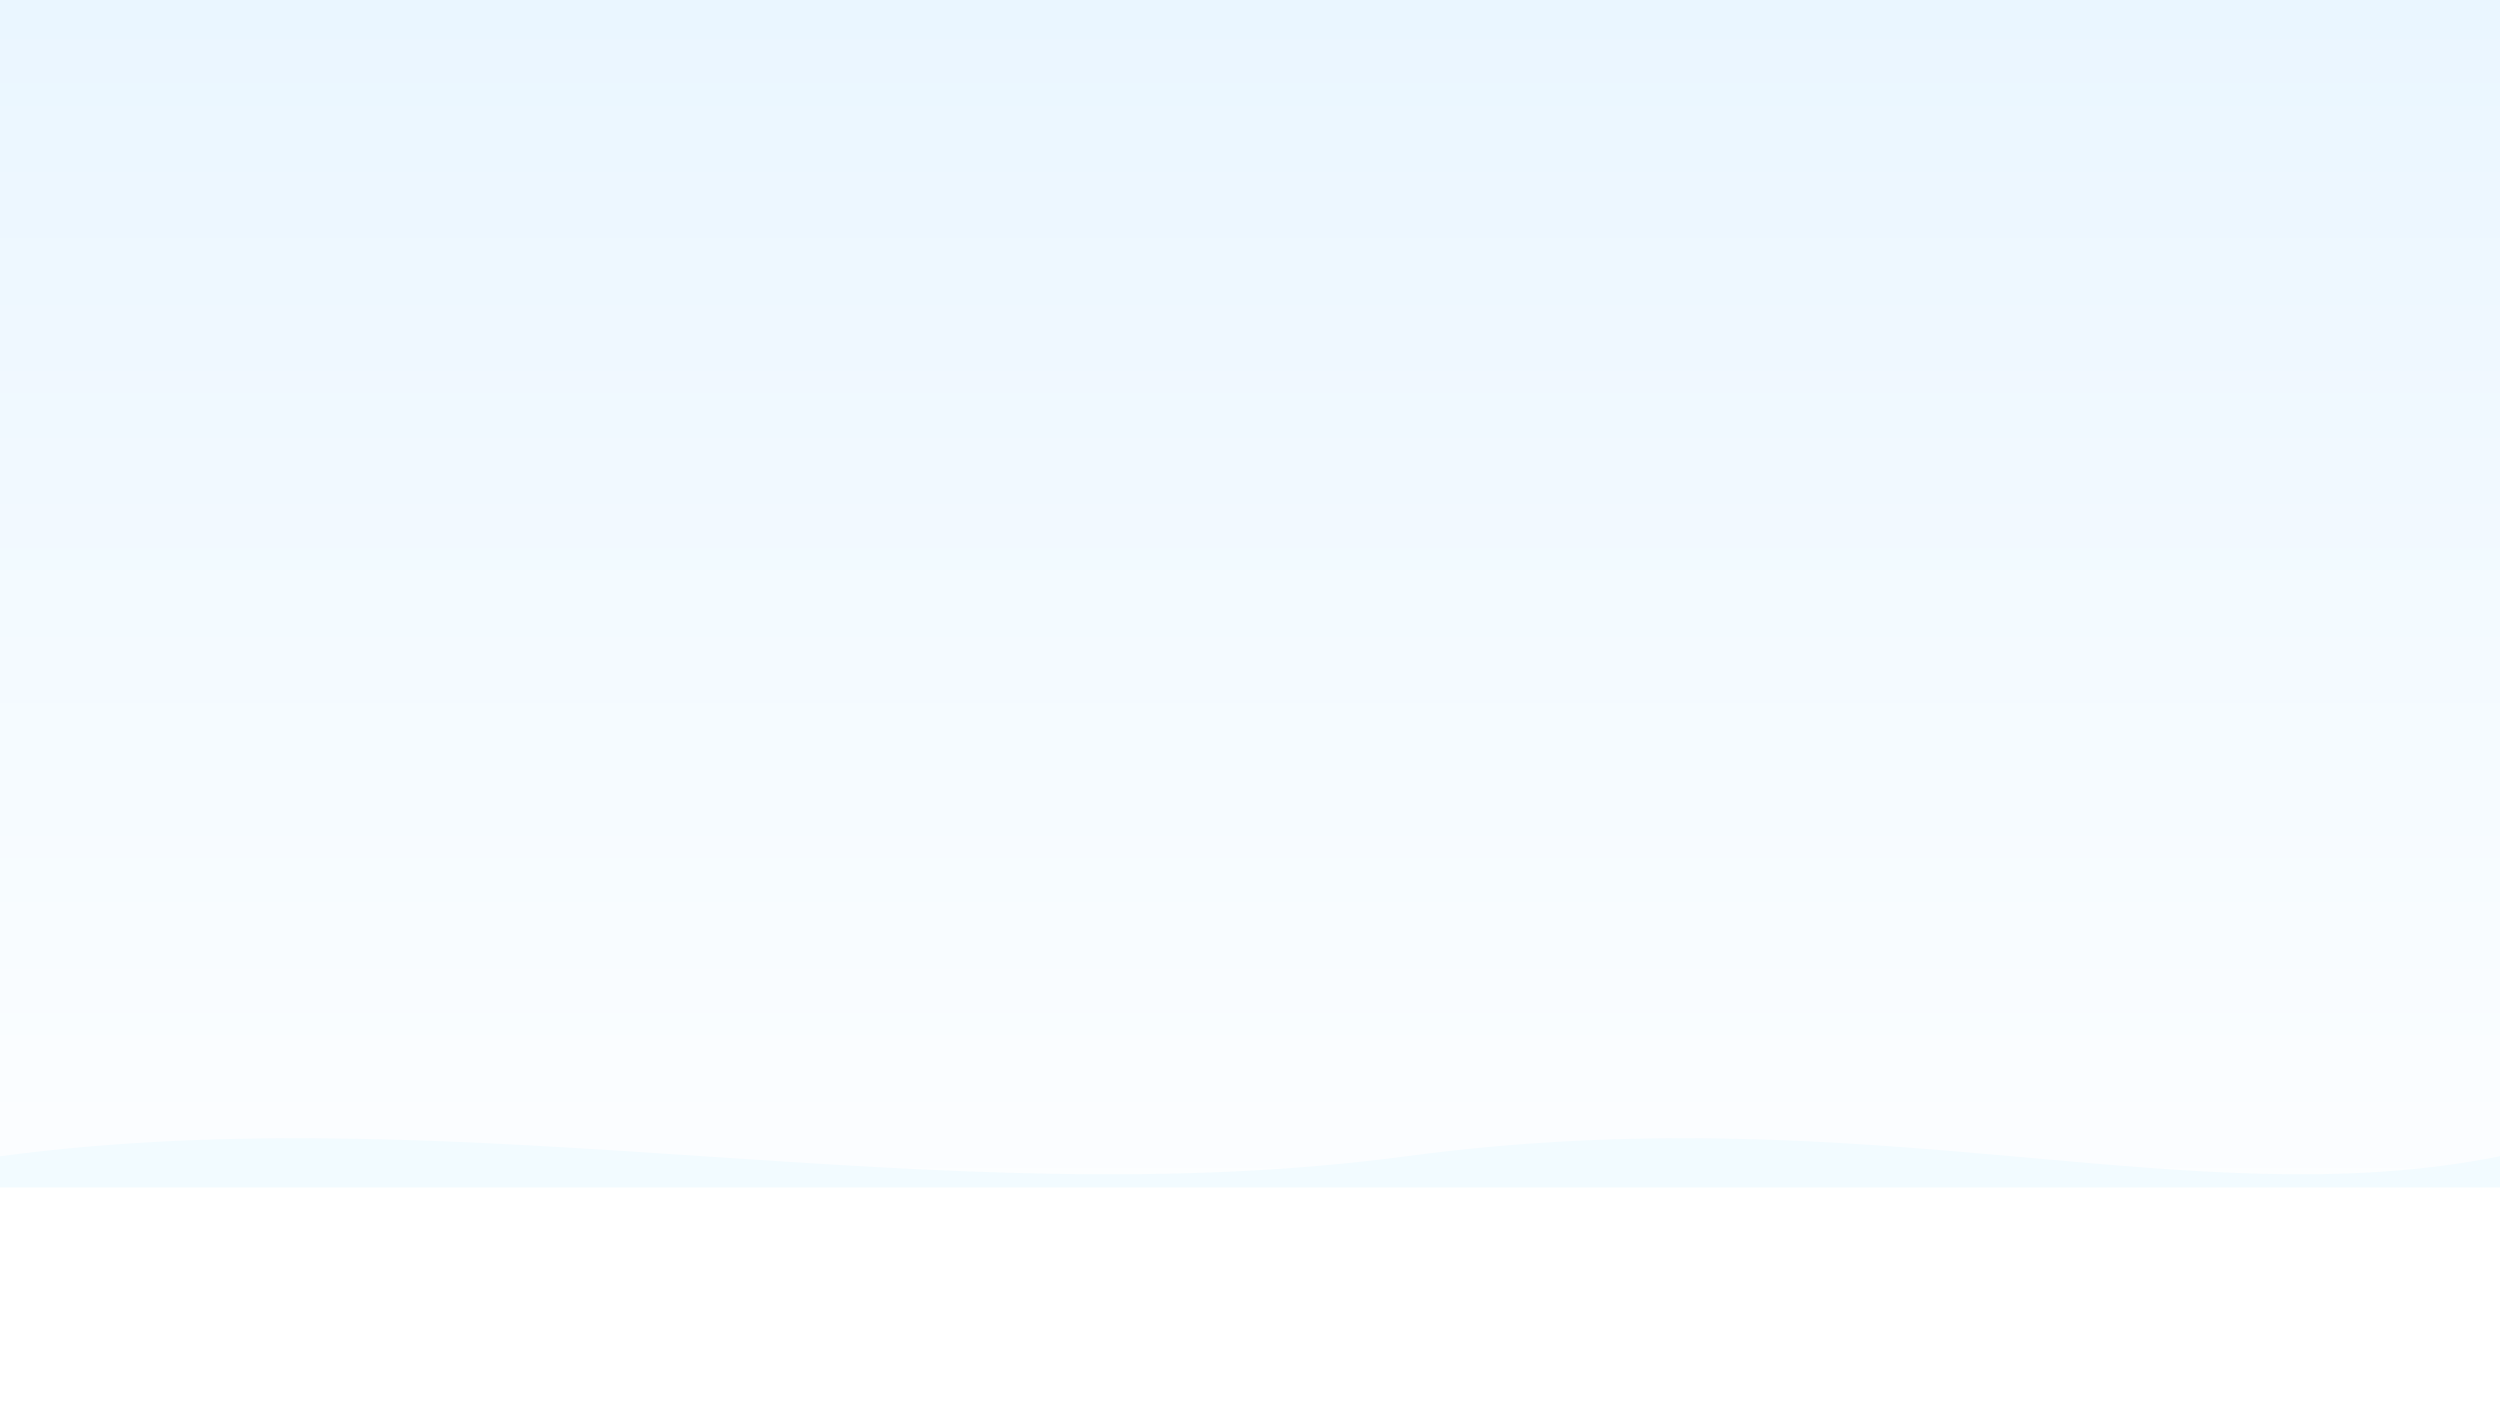 <svg xmlns="http://www.w3.org/2000/svg" viewBox="0 0 1600 900" width="1600" height="900">
  <rect x="0" y="0" width="1600" height="900" fill="#333333" stroke="none"/>
  <defs>
    <linearGradient id="sky" x1="0" y1="0" x2="0" y2="1">
      <stop offset="0%" stop-color="#eaf6ff"/>
      <stop offset="100%" stop-color="#ffffff"/>
    </linearGradient>
  </defs>
  <rect width="1600" height="900" fill="url(#sky)"/>
  <path d="M0 740 C 300 700, 600 780, 900 740 C 1200 700, 1400 780, 1600 740 L 1600 900 L 0 900 Z" fill="#f2fbff"/>
  <rect y="760" width="1600" height="140" fill="#ffffff"/>
</svg>

